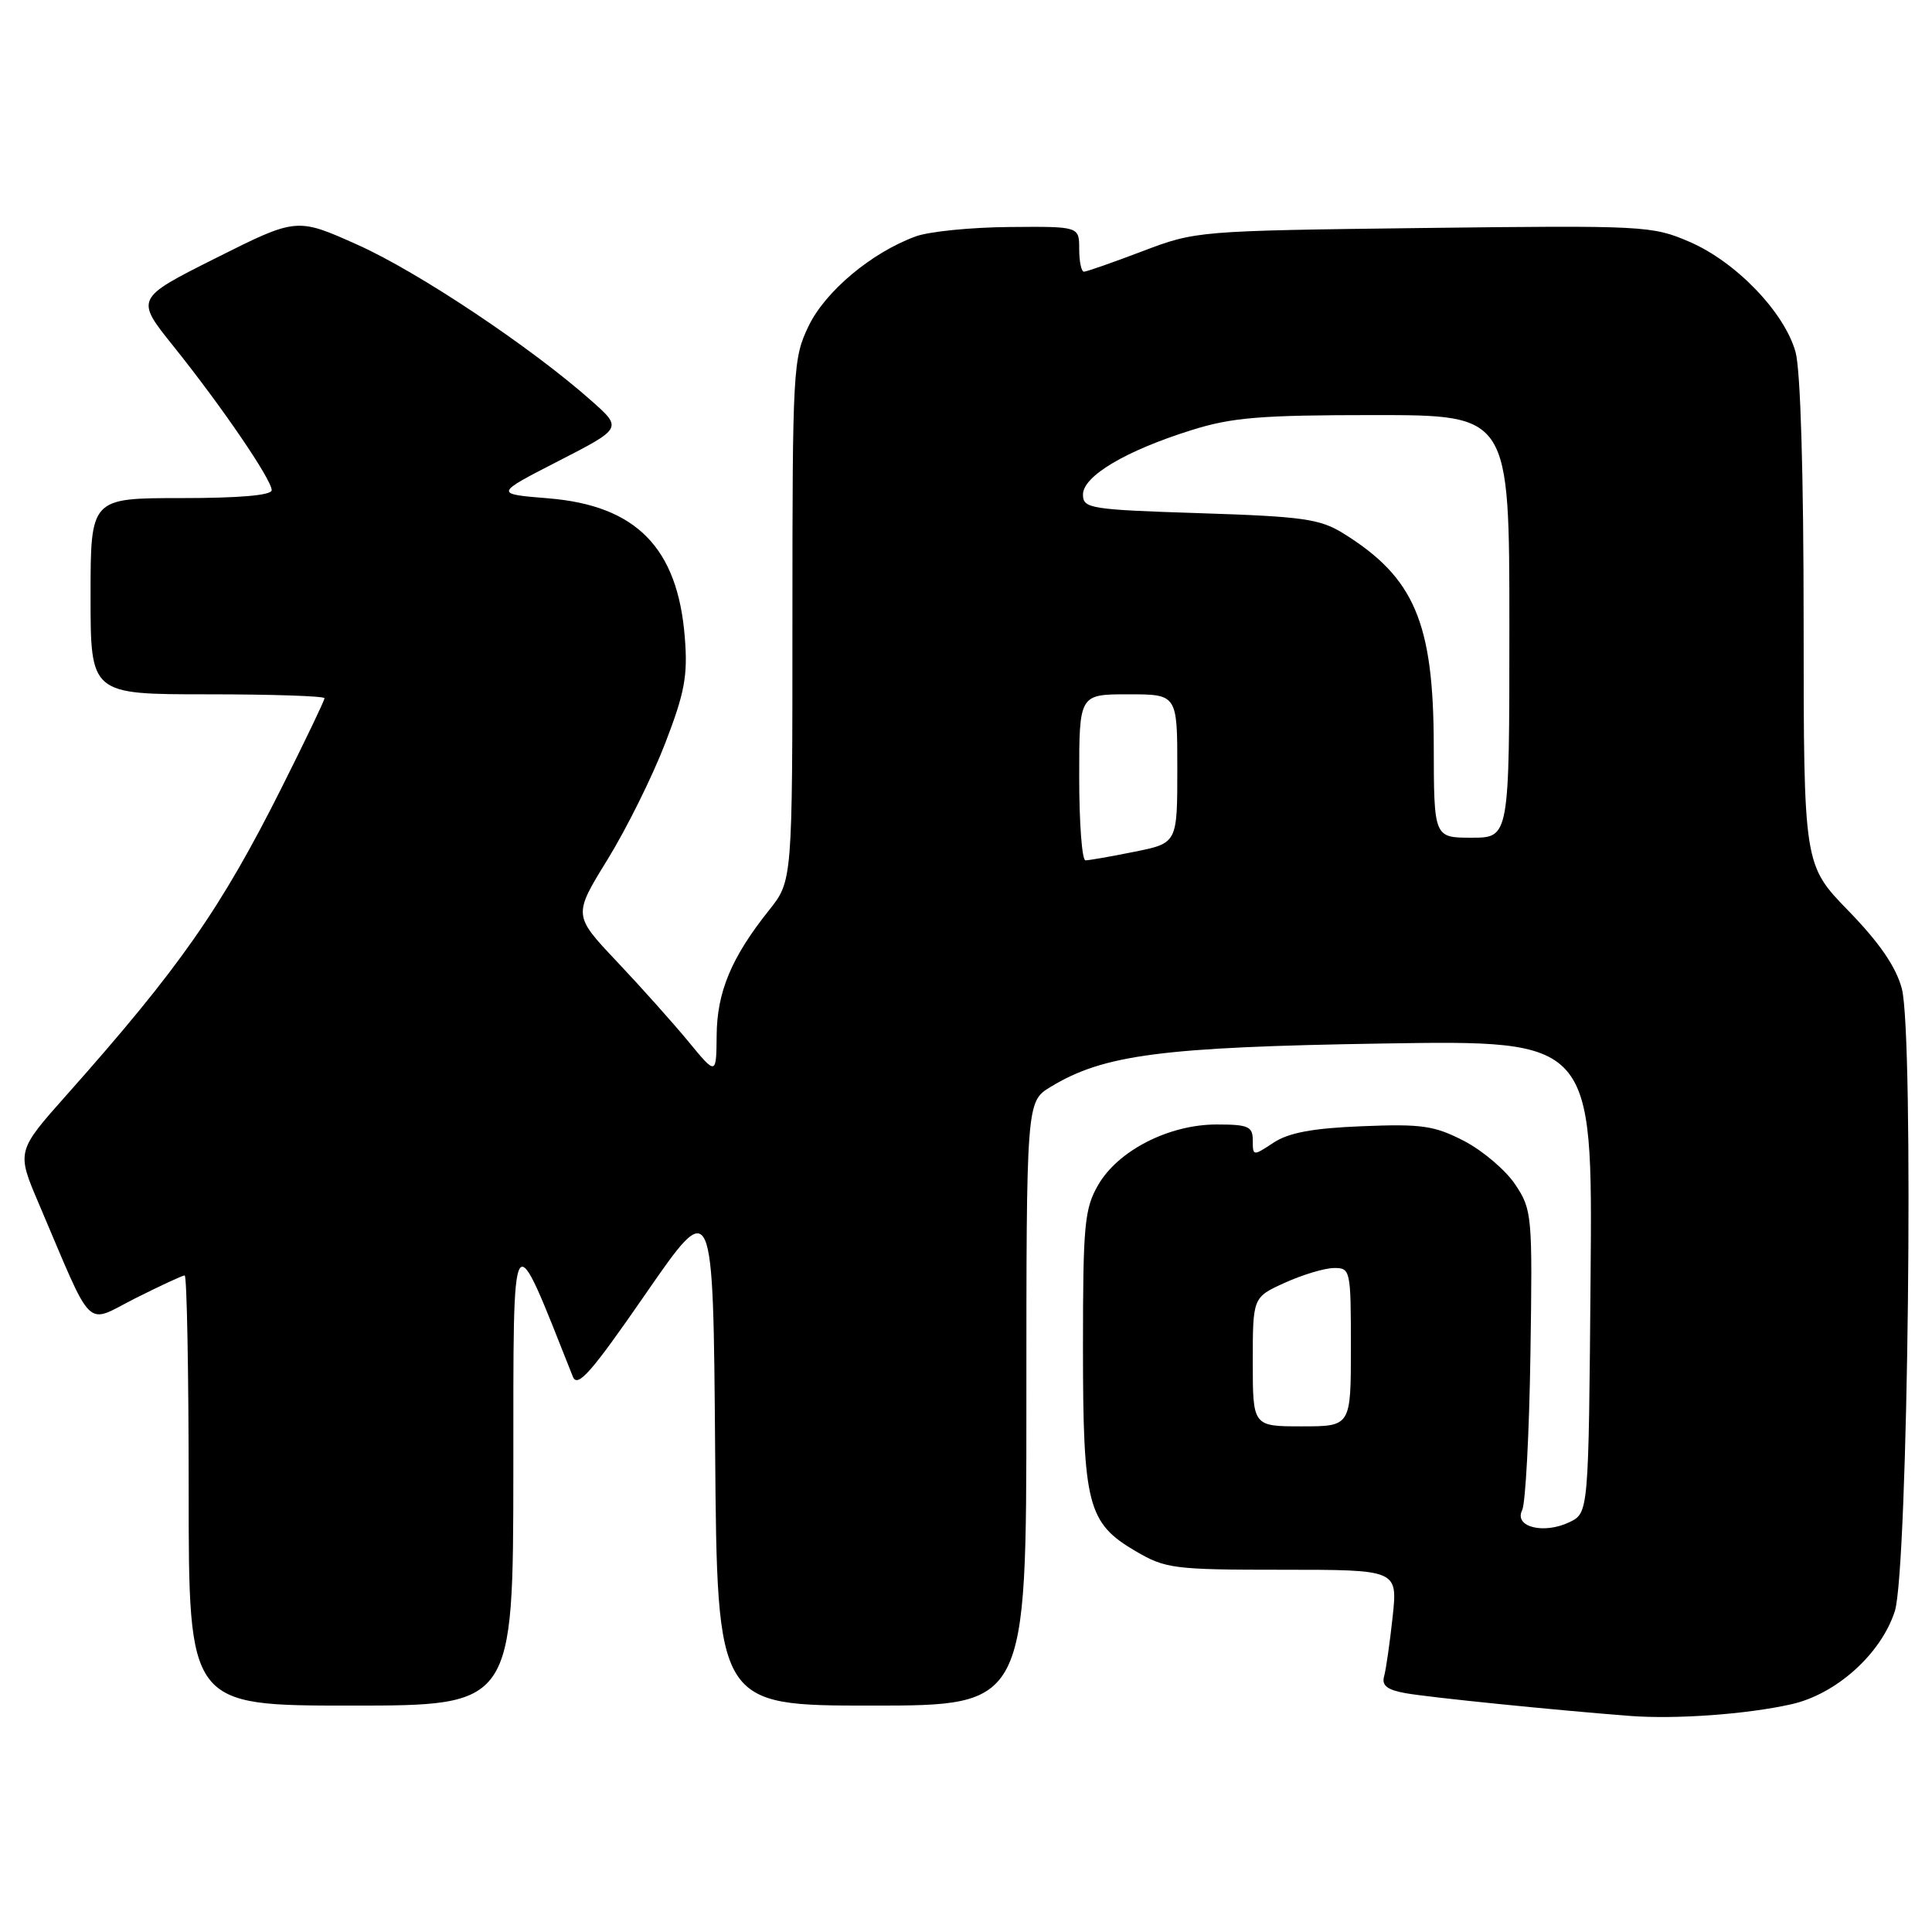 <?xml version="1.0" encoding="UTF-8" standalone="no"?>
<!DOCTYPE svg PUBLIC "-//W3C//DTD SVG 1.1//EN" "http://www.w3.org/Graphics/SVG/1.1/DTD/svg11.dtd" >
<svg xmlns="http://www.w3.org/2000/svg" xmlns:xlink="http://www.w3.org/1999/xlink" version="1.1" viewBox="0 0 256 256">
 <g >
 <path fill="currentColor"
d=" M 237.33 225.83 C 243.29 224.51 249.24 219.17 251.07 213.50 C 252.84 208.03 253.63 137.07 252.00 130.99 C 251.22 128.09 249.03 124.91 244.93 120.69 C 239.00 114.59 239.00 114.59 238.99 82.54 C 238.99 62.86 238.58 49.01 237.92 46.65 C 236.46 41.38 230.01 34.68 223.86 32.04 C 218.93 29.91 217.85 29.86 188.64 30.21 C 158.71 30.58 158.45 30.60 151.38 33.29 C 147.46 34.78 143.97 36.00 143.63 36.00 C 143.28 36.00 143.00 34.65 143.00 33.00 C 143.00 30.00 143.00 30.00 133.75 30.08 C 128.66 30.12 123.07 30.68 121.32 31.33 C 115.47 33.48 109.38 38.58 107.15 43.19 C 105.08 47.47 105.00 48.87 105.00 82.18 C 105.00 116.72 105.00 116.72 101.90 120.61 C 96.92 126.85 95.00 131.44 94.96 137.21 C 94.91 142.50 94.91 142.50 91.21 138.00 C 89.17 135.53 84.90 130.75 81.72 127.39 C 75.95 121.28 75.95 121.28 80.49 113.91 C 82.99 109.86 86.43 102.93 88.13 98.52 C 90.73 91.78 91.15 89.54 90.74 84.45 C 89.80 72.58 84.30 66.98 72.65 66.03 C 65.50 65.45 65.50 65.45 73.98 61.10 C 82.47 56.74 82.47 56.74 78.36 53.10 C 70.40 46.03 55.41 36.03 47.41 32.45 C 39.32 28.82 39.32 28.82 28.61 34.19 C 17.91 39.56 17.91 39.56 23.01 45.91 C 29.37 53.84 36.00 63.55 36.00 64.95 C 36.00 65.63 31.75 66.00 24.00 66.00 C 12.00 66.00 12.00 66.00 12.00 79.00 C 12.00 92.00 12.00 92.00 27.50 92.00 C 36.03 92.00 43.00 92.23 43.00 92.52 C 43.00 92.80 40.47 98.09 37.37 104.27 C 29.27 120.42 23.79 128.25 8.88 145.03 C 2.18 152.56 2.18 152.56 5.16 159.53 C 12.52 176.80 11.15 175.46 17.93 172.03 C 21.24 170.37 24.18 169.00 24.47 169.00 C 24.76 169.00 25.00 181.82 25.00 197.50 C 25.00 226.00 25.00 226.00 46.50 226.00 C 68.00 226.00 68.00 226.00 68.02 194.75 C 68.04 160.93 67.63 161.58 75.90 182.40 C 76.52 183.96 78.29 181.95 85.58 171.40 C 94.50 158.50 94.50 158.50 94.76 192.25 C 95.03 226.00 95.03 226.00 115.51 226.00 C 136.00 226.00 136.00 226.00 136.00 185.99 C 136.00 145.97 136.00 145.97 139.21 144.02 C 146.24 139.74 153.97 138.74 183.26 138.27 C 211.03 137.83 211.03 137.83 210.76 169.15 C 210.50 200.47 210.50 200.47 207.95 201.70 C 204.55 203.33 200.59 202.33 201.69 200.12 C 202.14 199.23 202.63 189.93 202.79 179.46 C 203.07 161.02 203.01 160.30 200.78 156.96 C 199.52 155.06 196.46 152.46 193.99 151.18 C 190.06 149.15 188.38 148.91 180.50 149.23 C 173.94 149.49 170.75 150.09 168.75 151.41 C 166.04 153.20 166.00 153.20 166.00 151.12 C 166.00 149.26 165.42 149.00 161.21 149.00 C 154.90 149.00 148.16 152.44 145.52 157.00 C 143.70 160.16 143.50 162.25 143.50 178.50 C 143.50 199.43 144.11 201.81 150.48 205.54 C 154.44 207.86 155.53 208.00 169.94 208.00 C 185.20 208.00 185.20 208.00 184.53 214.25 C 184.16 217.69 183.65 221.23 183.40 222.13 C 183.06 223.33 183.81 223.92 186.22 224.35 C 189.31 224.91 206.10 226.61 216.00 227.37 C 222.00 227.83 231.39 227.16 237.33 225.83 Z  M 166.00 180.45 C 166.00 171.90 166.00 171.90 170.25 169.97 C 172.59 168.91 175.51 168.03 176.75 168.02 C 178.94 168.00 179.00 168.27 179.00 178.50 C 179.00 189.00 179.00 189.00 172.50 189.00 C 166.00 189.00 166.00 189.00 166.00 180.45 Z  M 143.00 103.00 C 143.00 92.00 143.00 92.00 149.50 92.00 C 156.00 92.00 156.00 92.00 156.00 101.86 C 156.00 111.72 156.00 111.72 150.33 112.86 C 147.22 113.49 144.29 114.00 143.83 114.00 C 143.37 114.00 143.00 109.05 143.00 103.00 Z  M 189.98 98.75 C 189.95 82.48 187.41 76.53 178.02 70.69 C 174.91 68.76 172.69 68.44 159.00 68.00 C 144.42 67.53 143.50 67.38 143.50 65.53 C 143.50 63.09 149.15 59.73 157.86 57.00 C 163.22 55.31 167.01 55.00 182.11 55.00 C 200.00 55.00 200.00 55.00 200.00 83.00 C 200.00 111.00 200.00 111.00 195.00 111.00 C 190.00 111.00 190.00 111.00 189.98 98.75 Z "/>
</g>
</svg>